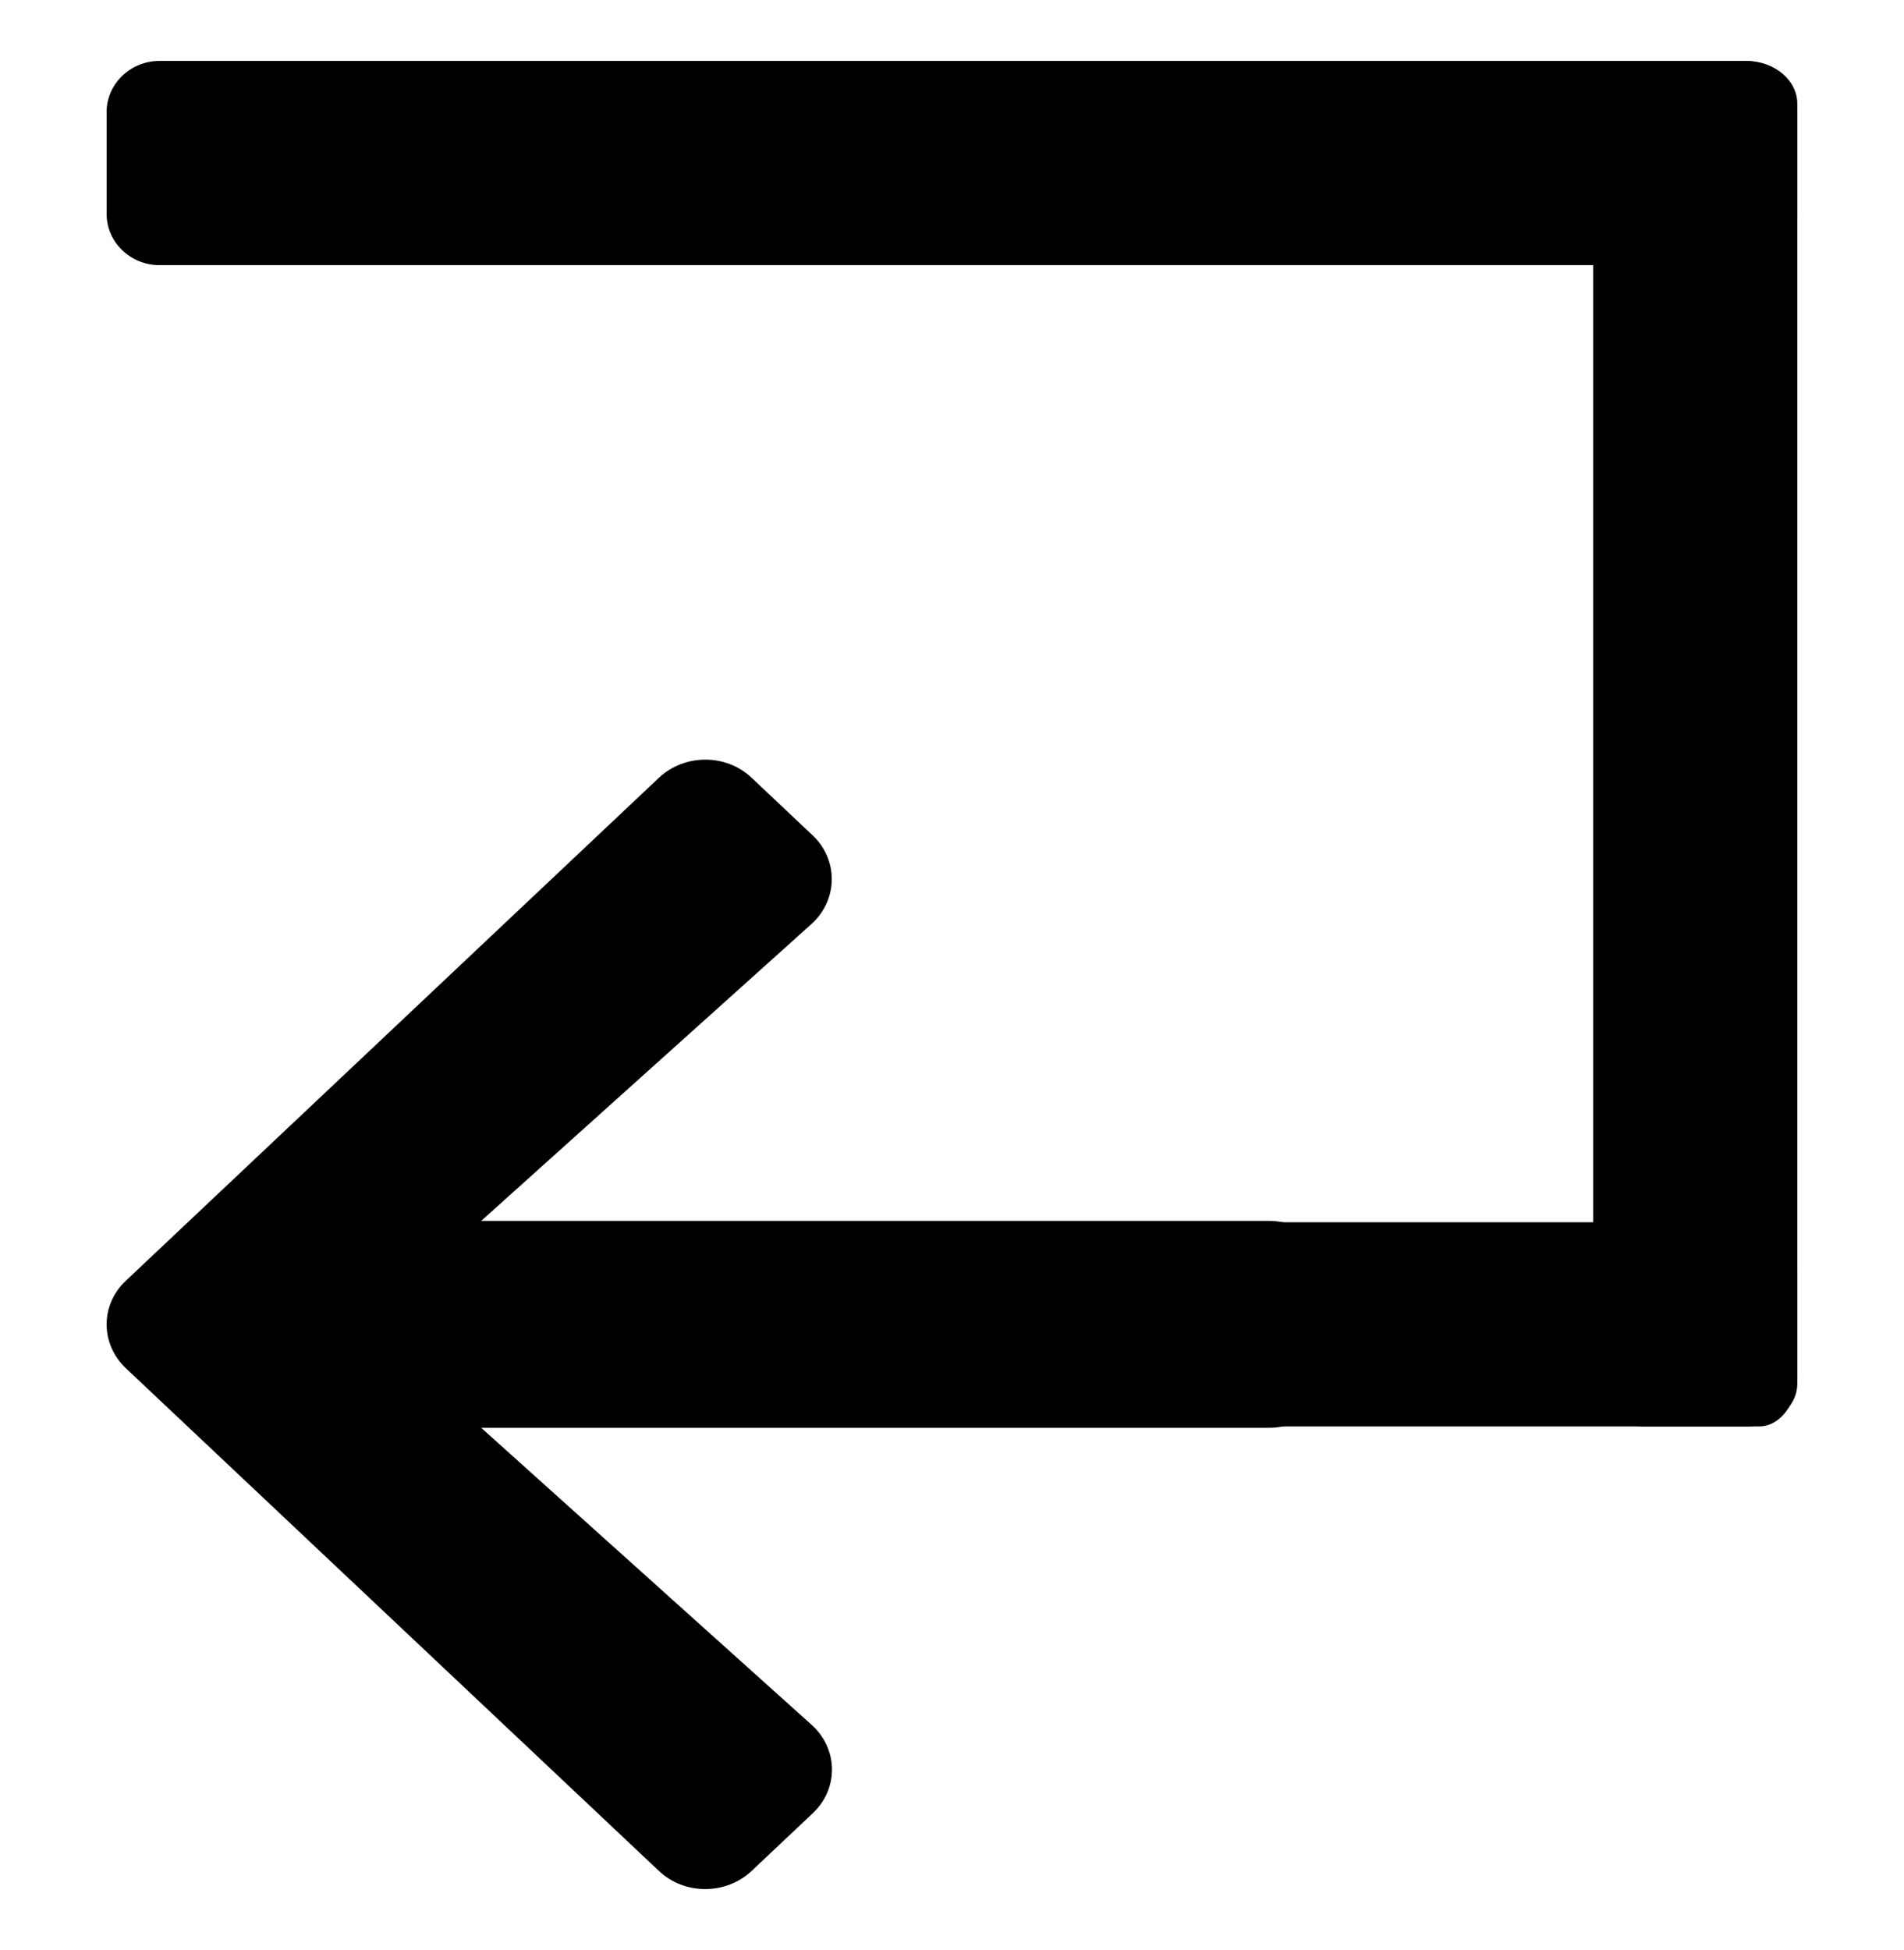 <svg width="500" height="512" viewBox="0 0 500 512" fill="none" xmlns="http://www.w3.org/2000/svg">
<path d="M213.388 476.138L197.408 491.213C190.642 497.596 179.701 497.596 173.006 491.213L33.074 359.272C26.308 352.889 26.308 342.567 33.074 336.252L173.006 204.243C179.773 197.86 190.714 197.86 197.408 204.243L213.388 219.318C220.226 225.769 220.082 236.294 213.1 242.61L126.362 320.565H333.237C342.811 320.565 350.513 327.831 350.513 336.863V358.593C350.513 367.624 342.811 374.89 333.237 374.89H126.362L213.1 452.846C220.154 459.161 220.298 469.687 213.388 476.138Z" fill="black"/>
<path d="M458.105 16H41.874C34.243 16 28 22.031 28 29.403V56.209C28 63.581 34.243 69.613 41.874 69.613H458.105C465.736 69.613 471.979 63.581 471.979 56.209V29.403C471.979 22.031 465.736 16 458.105 16Z" fill="black"/>
<path d="M461.98 320.922H161.979C156.479 320.922 151.979 326.953 151.979 334.325V361.131C151.979 368.503 156.479 374.534 161.979 374.534H461.98C467.48 374.534 471.98 368.503 471.98 361.131V334.325C471.98 326.953 467.48 320.922 461.98 320.922Z" fill="black"/>
<path d="M418.367 27.204V363.33C418.367 369.492 424.399 374.534 431.77 374.534H458.577C465.948 374.534 471.98 369.492 471.98 363.33V27.204C471.98 21.042 465.948 16 458.577 16H431.77C424.399 16 418.367 21.042 418.367 27.204Z" fill="black"/>
</svg>
